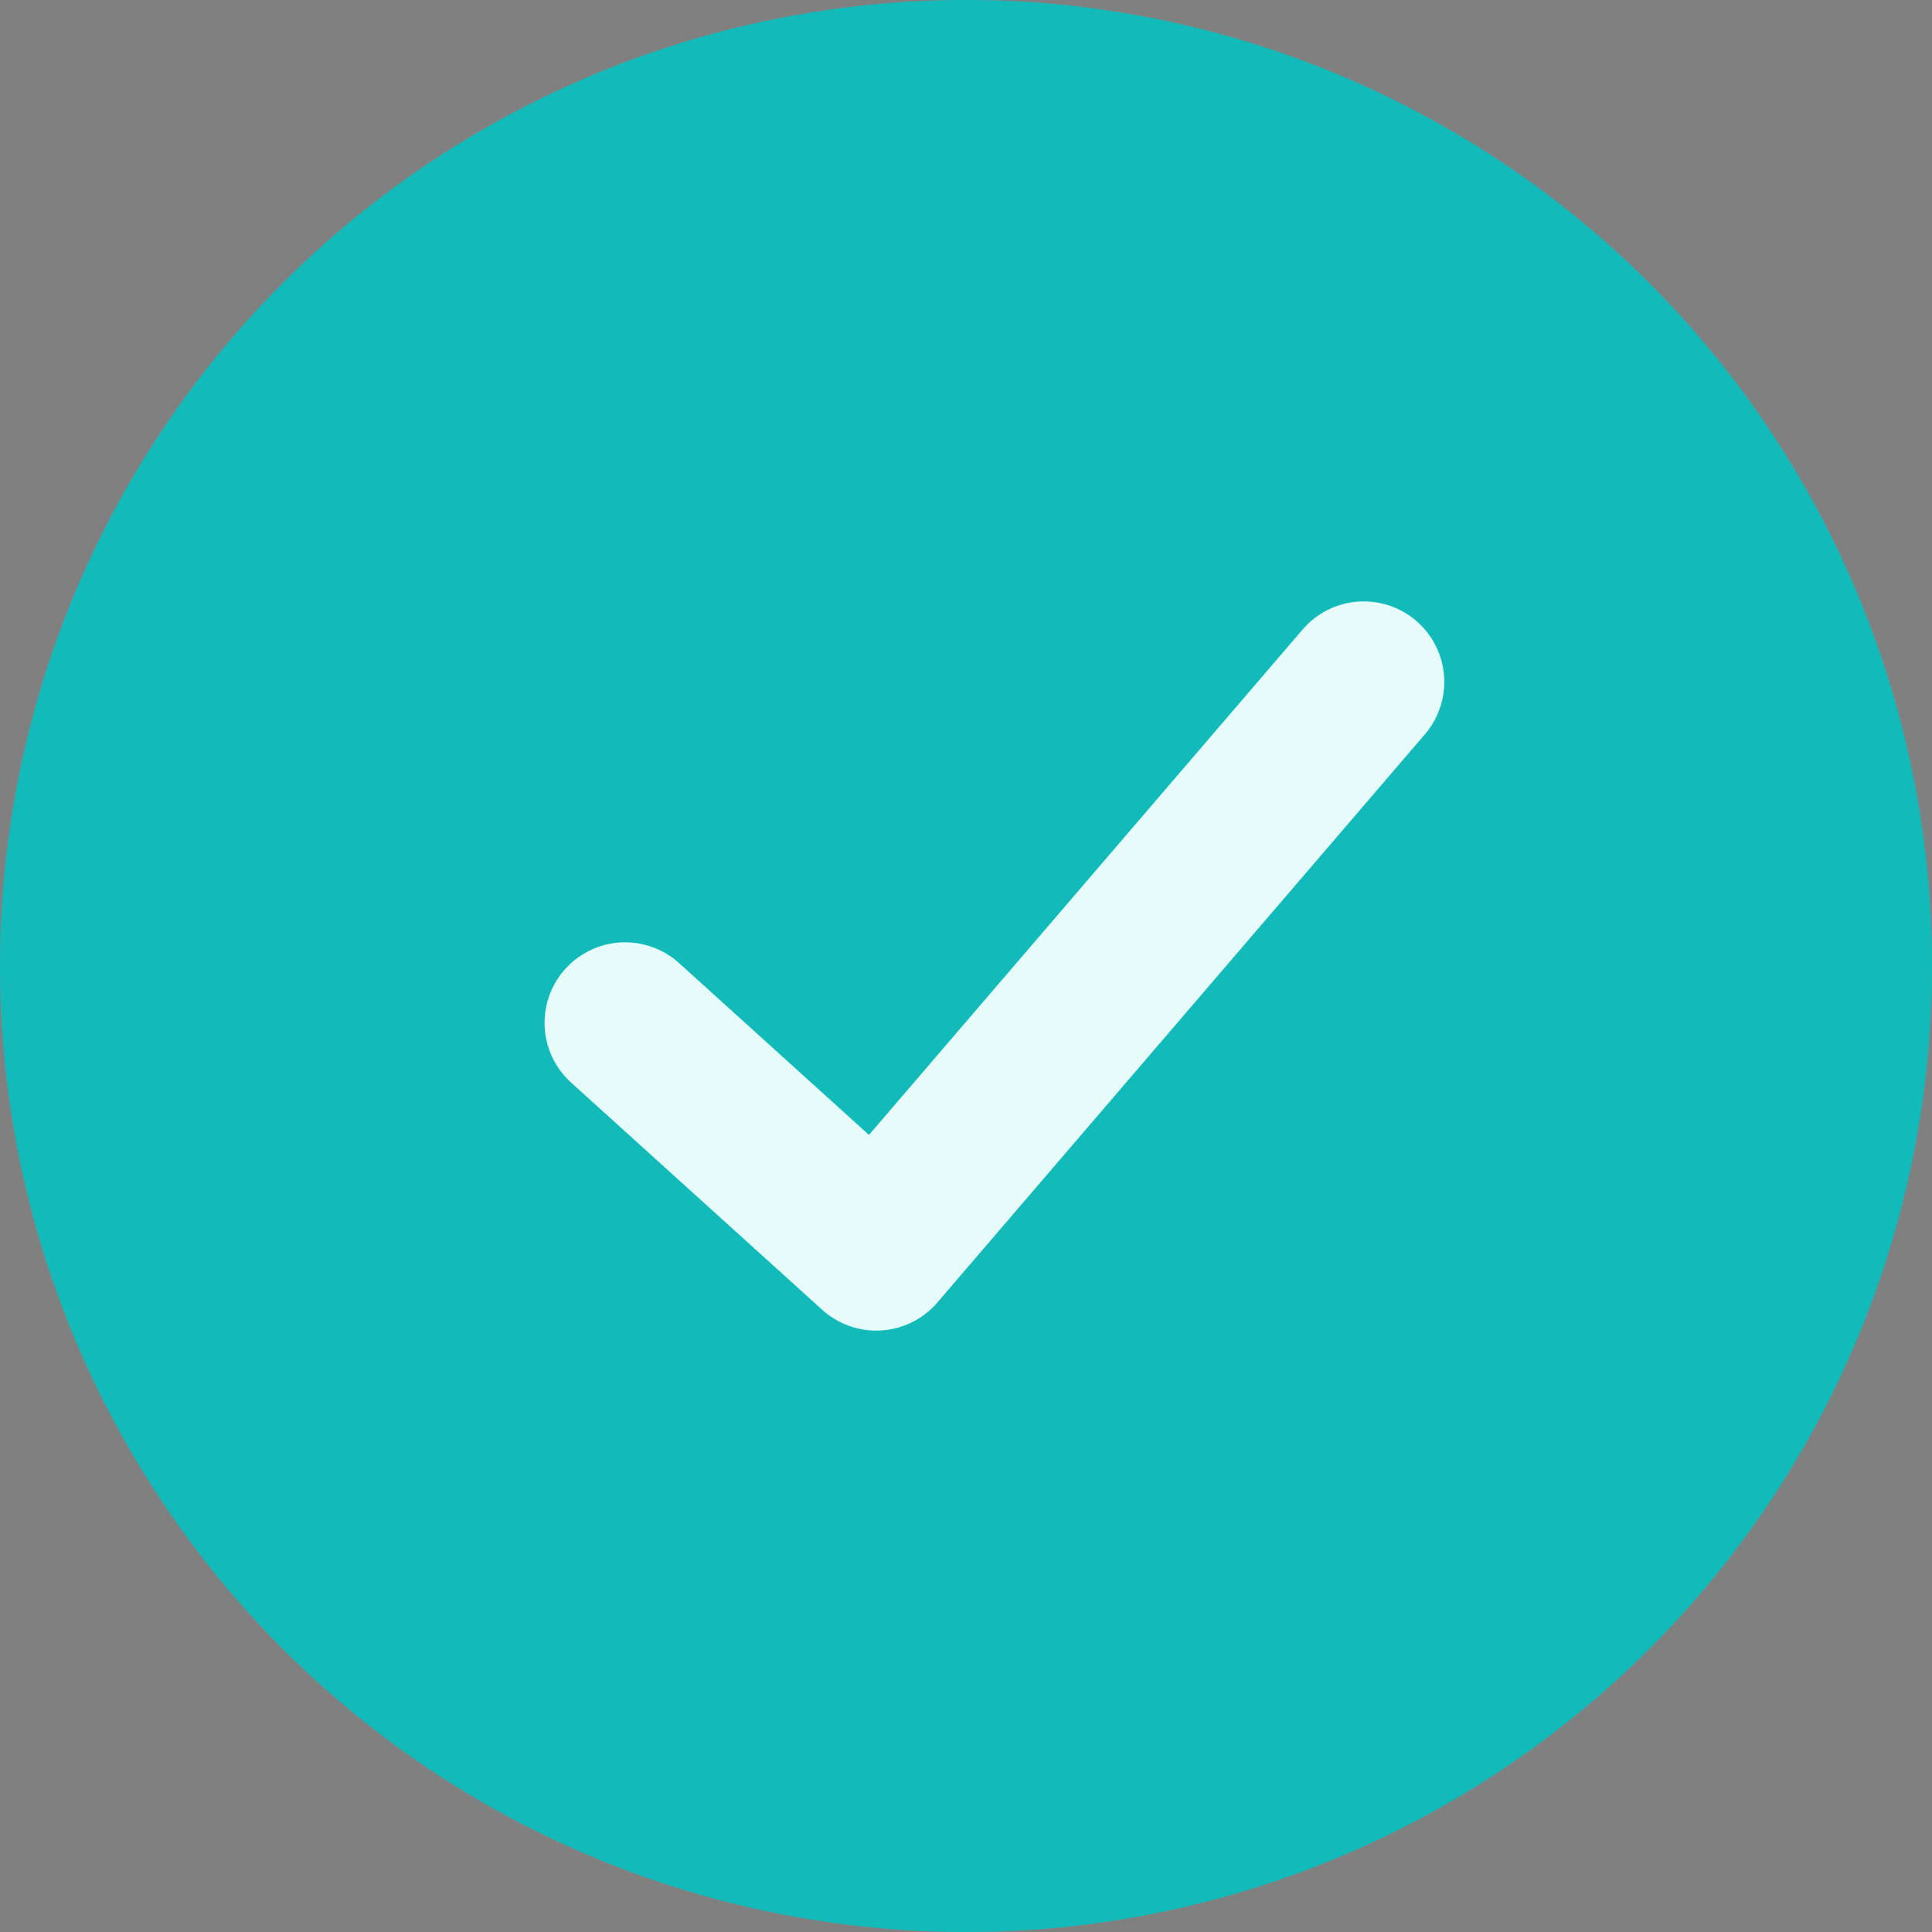 <svg width="24" height="24" viewBox="0 0 24 24" fill="none" xmlns="http://www.w3.org/2000/svg">
<rect x="0" y="0" width="24" height="24" fill="#808080" stroke="none"/>
<title>Checkmark icon</title>
<circle cx="12" cy="12" r="12" fill="#16DBDB"/>
<circle cx="12" cy="12" r="12" fill="black" fill-opacity="0.15"/>
<path d="M7.765 12.706L10.885 15.529L16.941 8.471" stroke="#16DBDB" stroke-width="2" stroke-linecap="round" stroke-linejoin="round"/>
<path d="M7.765 12.706L10.885 15.529L16.941 8.471" stroke="white" stroke-opacity="0.9" stroke-width="2" stroke-linecap="round" stroke-linejoin="round"/>
</svg>
